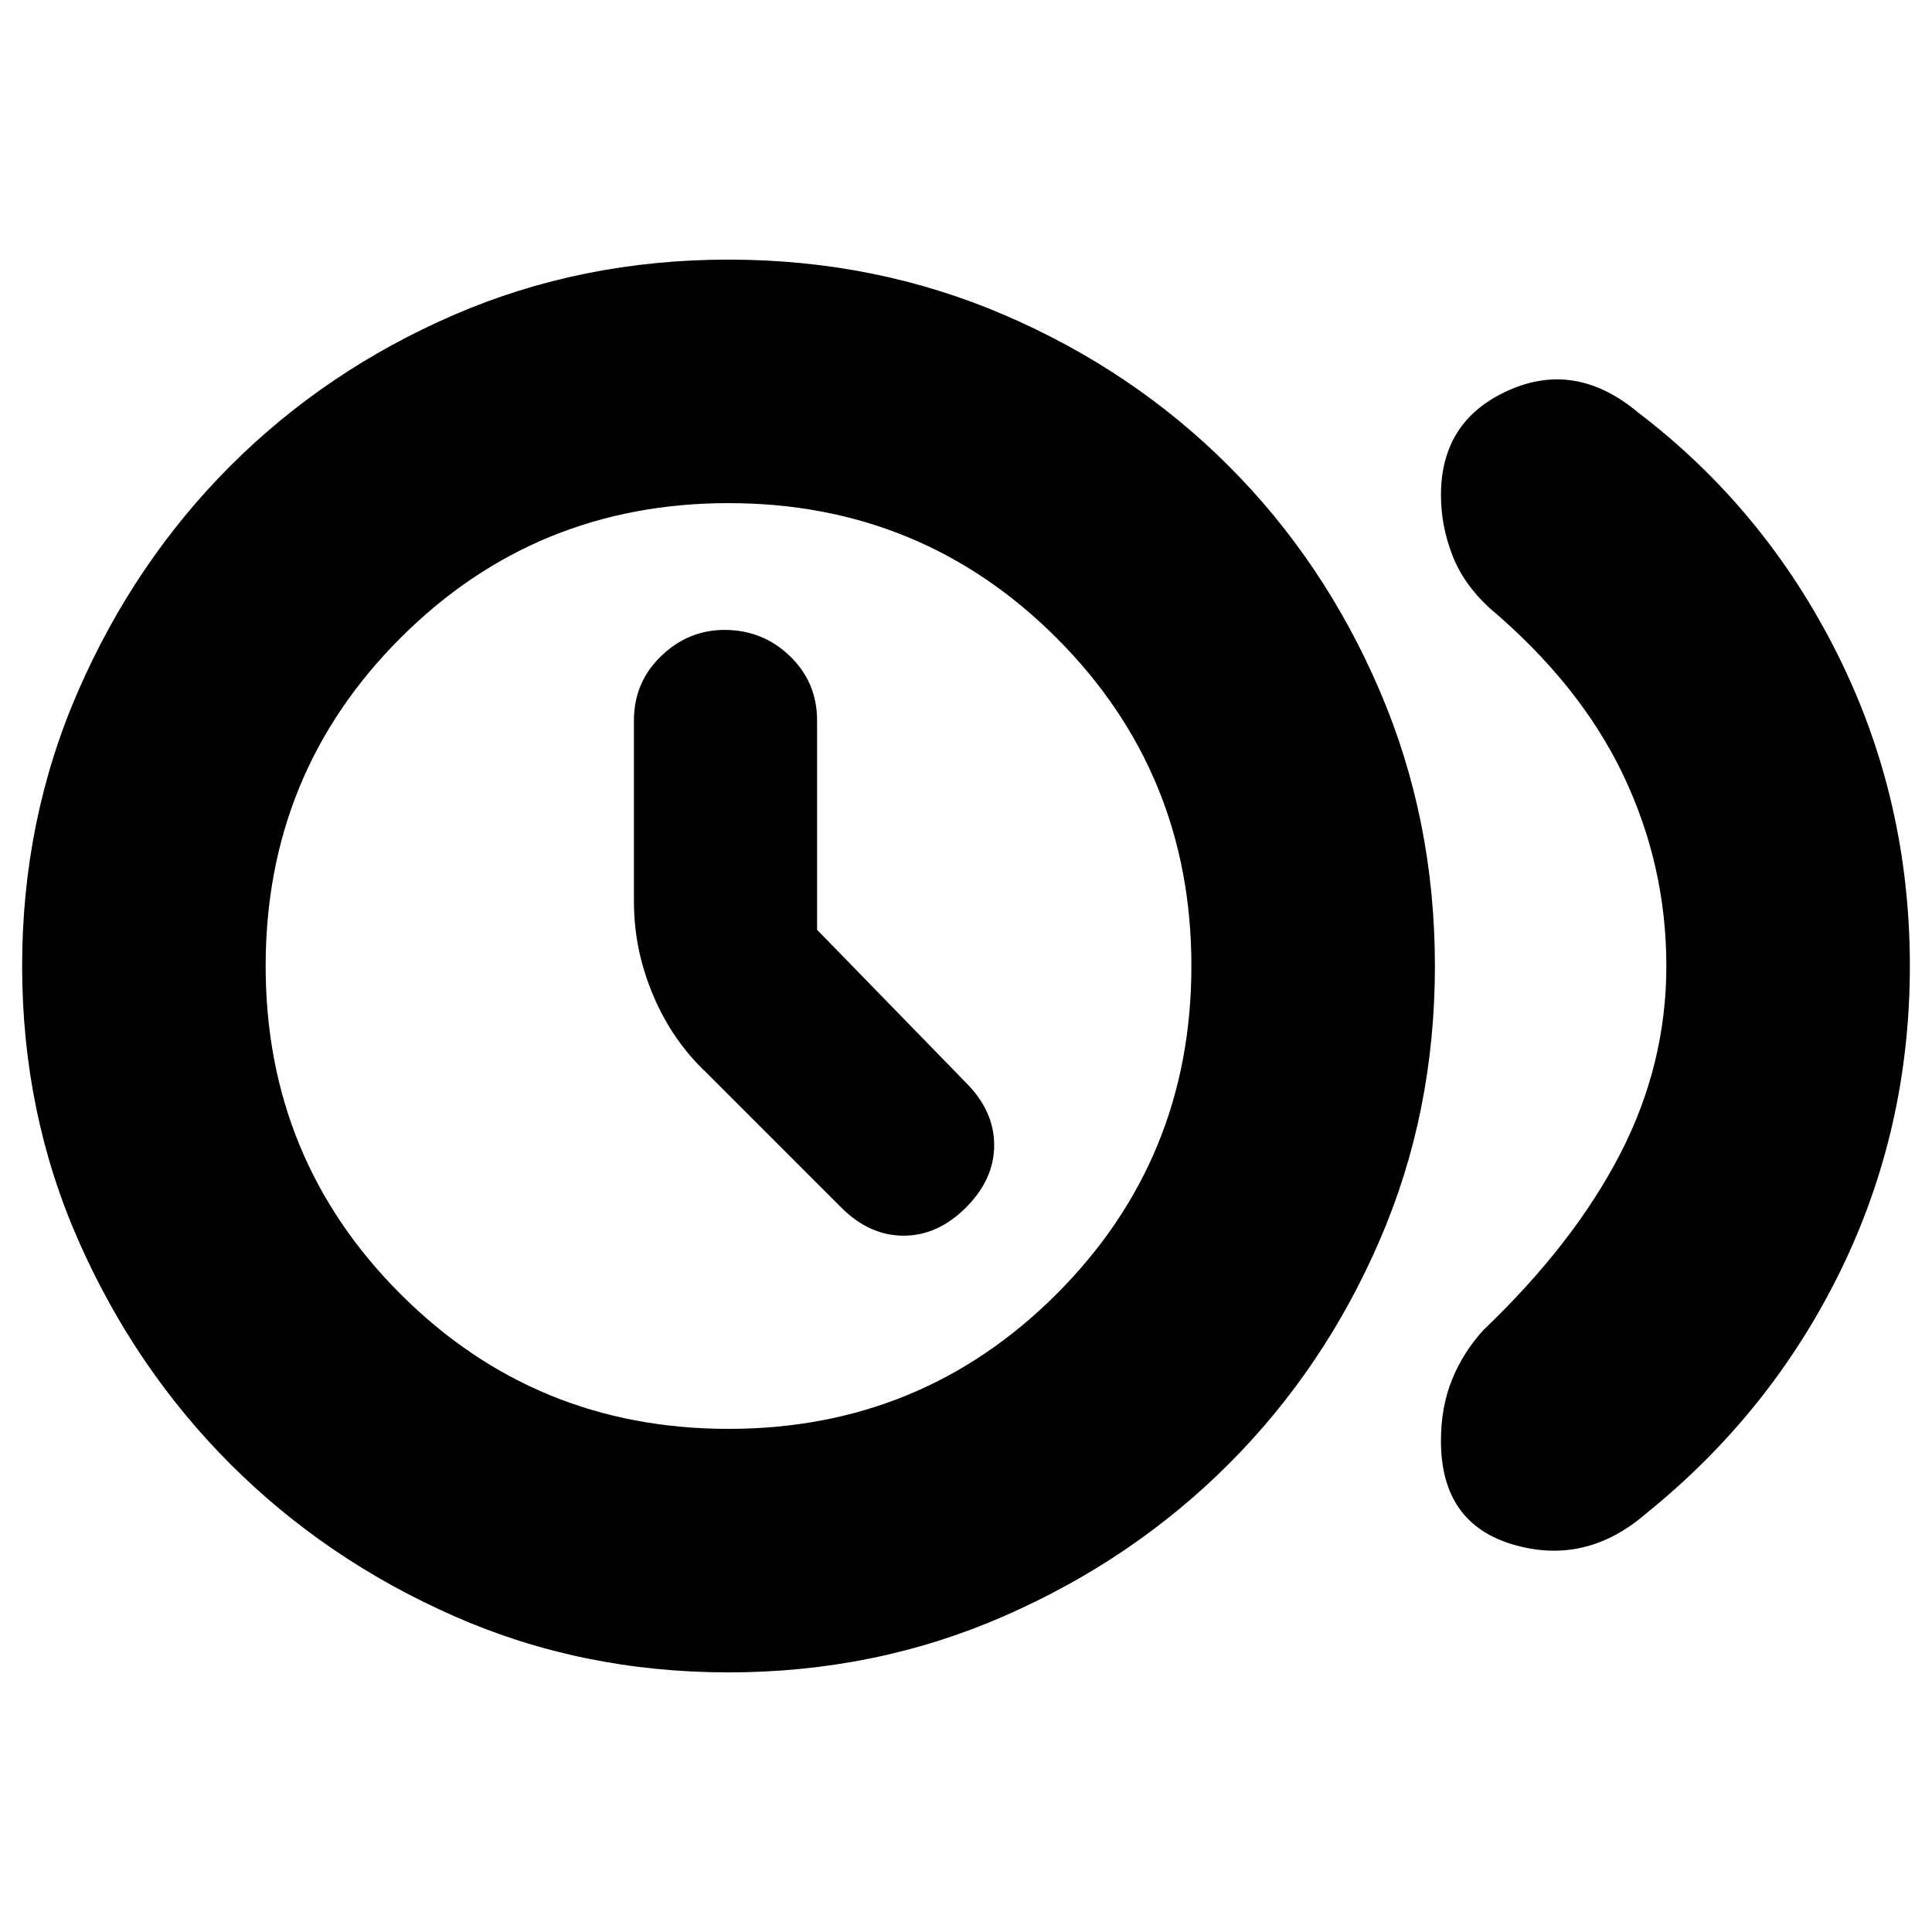 <svg xmlns="http://www.w3.org/2000/svg" height="24" width="24"><path d="M10.45 15Q10.8 15.35 11.225 15.35Q11.65 15.35 12 15Q12.35 14.65 12.35 14.225Q12.35 13.8 12 13.45L10.15 11.55Q10.15 11.55 10.15 11.55Q10.15 11.55 10.15 11.55V8.95Q10.15 8.475 9.812 8.15Q9.475 7.825 9 7.825Q8.55 7.825 8.213 8.15Q7.875 8.475 7.875 8.95V11.2Q7.875 11.8 8.113 12.362Q8.35 12.925 8.775 13.325ZM17.9 17.9Q17.9 17.475 18.038 17.138Q18.175 16.8 18.425 16.525Q19.55 15.45 20.125 14.337Q20.7 13.225 20.7 12Q20.7 10.75 20.163 9.625Q19.625 8.5 18.5 7.55Q18.175 7.25 18.038 6.887Q17.9 6.525 17.9 6.15Q17.9 5.225 18.738 4.85Q19.575 4.475 20.35 5.125Q21.925 6.325 22.825 8.125Q23.725 9.925 23.725 12Q23.725 14.025 22.863 15.787Q22 17.55 20.45 18.8Q19.7 19.45 18.8 19.188Q17.9 18.925 17.9 17.9ZM9.05 20.775Q7.225 20.775 5.638 20.075Q4.05 19.375 2.862 18.188Q1.675 17 0.975 15.412Q0.275 13.825 0.275 12Q0.275 10.175 0.975 8.575Q1.675 6.975 2.862 5.787Q4.05 4.6 5.638 3.912Q7.225 3.225 9.05 3.225Q10.875 3.225 12.475 3.912Q14.075 4.6 15.262 5.787Q16.45 6.975 17.137 8.575Q17.825 10.175 17.825 12Q17.825 13.825 17.137 15.412Q16.45 17 15.262 18.188Q14.075 19.375 12.475 20.075Q10.875 20.775 9.05 20.775ZM9.05 17.75Q11.45 17.75 13.125 16.075Q14.8 14.4 14.8 12Q14.8 9.6 13.125 7.925Q11.45 6.25 9.05 6.25Q6.65 6.25 4.975 7.925Q3.3 9.6 3.3 12Q3.3 14.4 4.975 16.075Q6.65 17.75 9.05 17.75ZM9.05 12Q9.05 12 9.05 12Q9.05 12 9.05 12Q9.05 12 9.05 12Q9.05 12 9.05 12Q9.05 12 9.05 12Q9.05 12 9.05 12Q9.05 12 9.05 12Q9.05 12 9.05 12Z"/></svg>